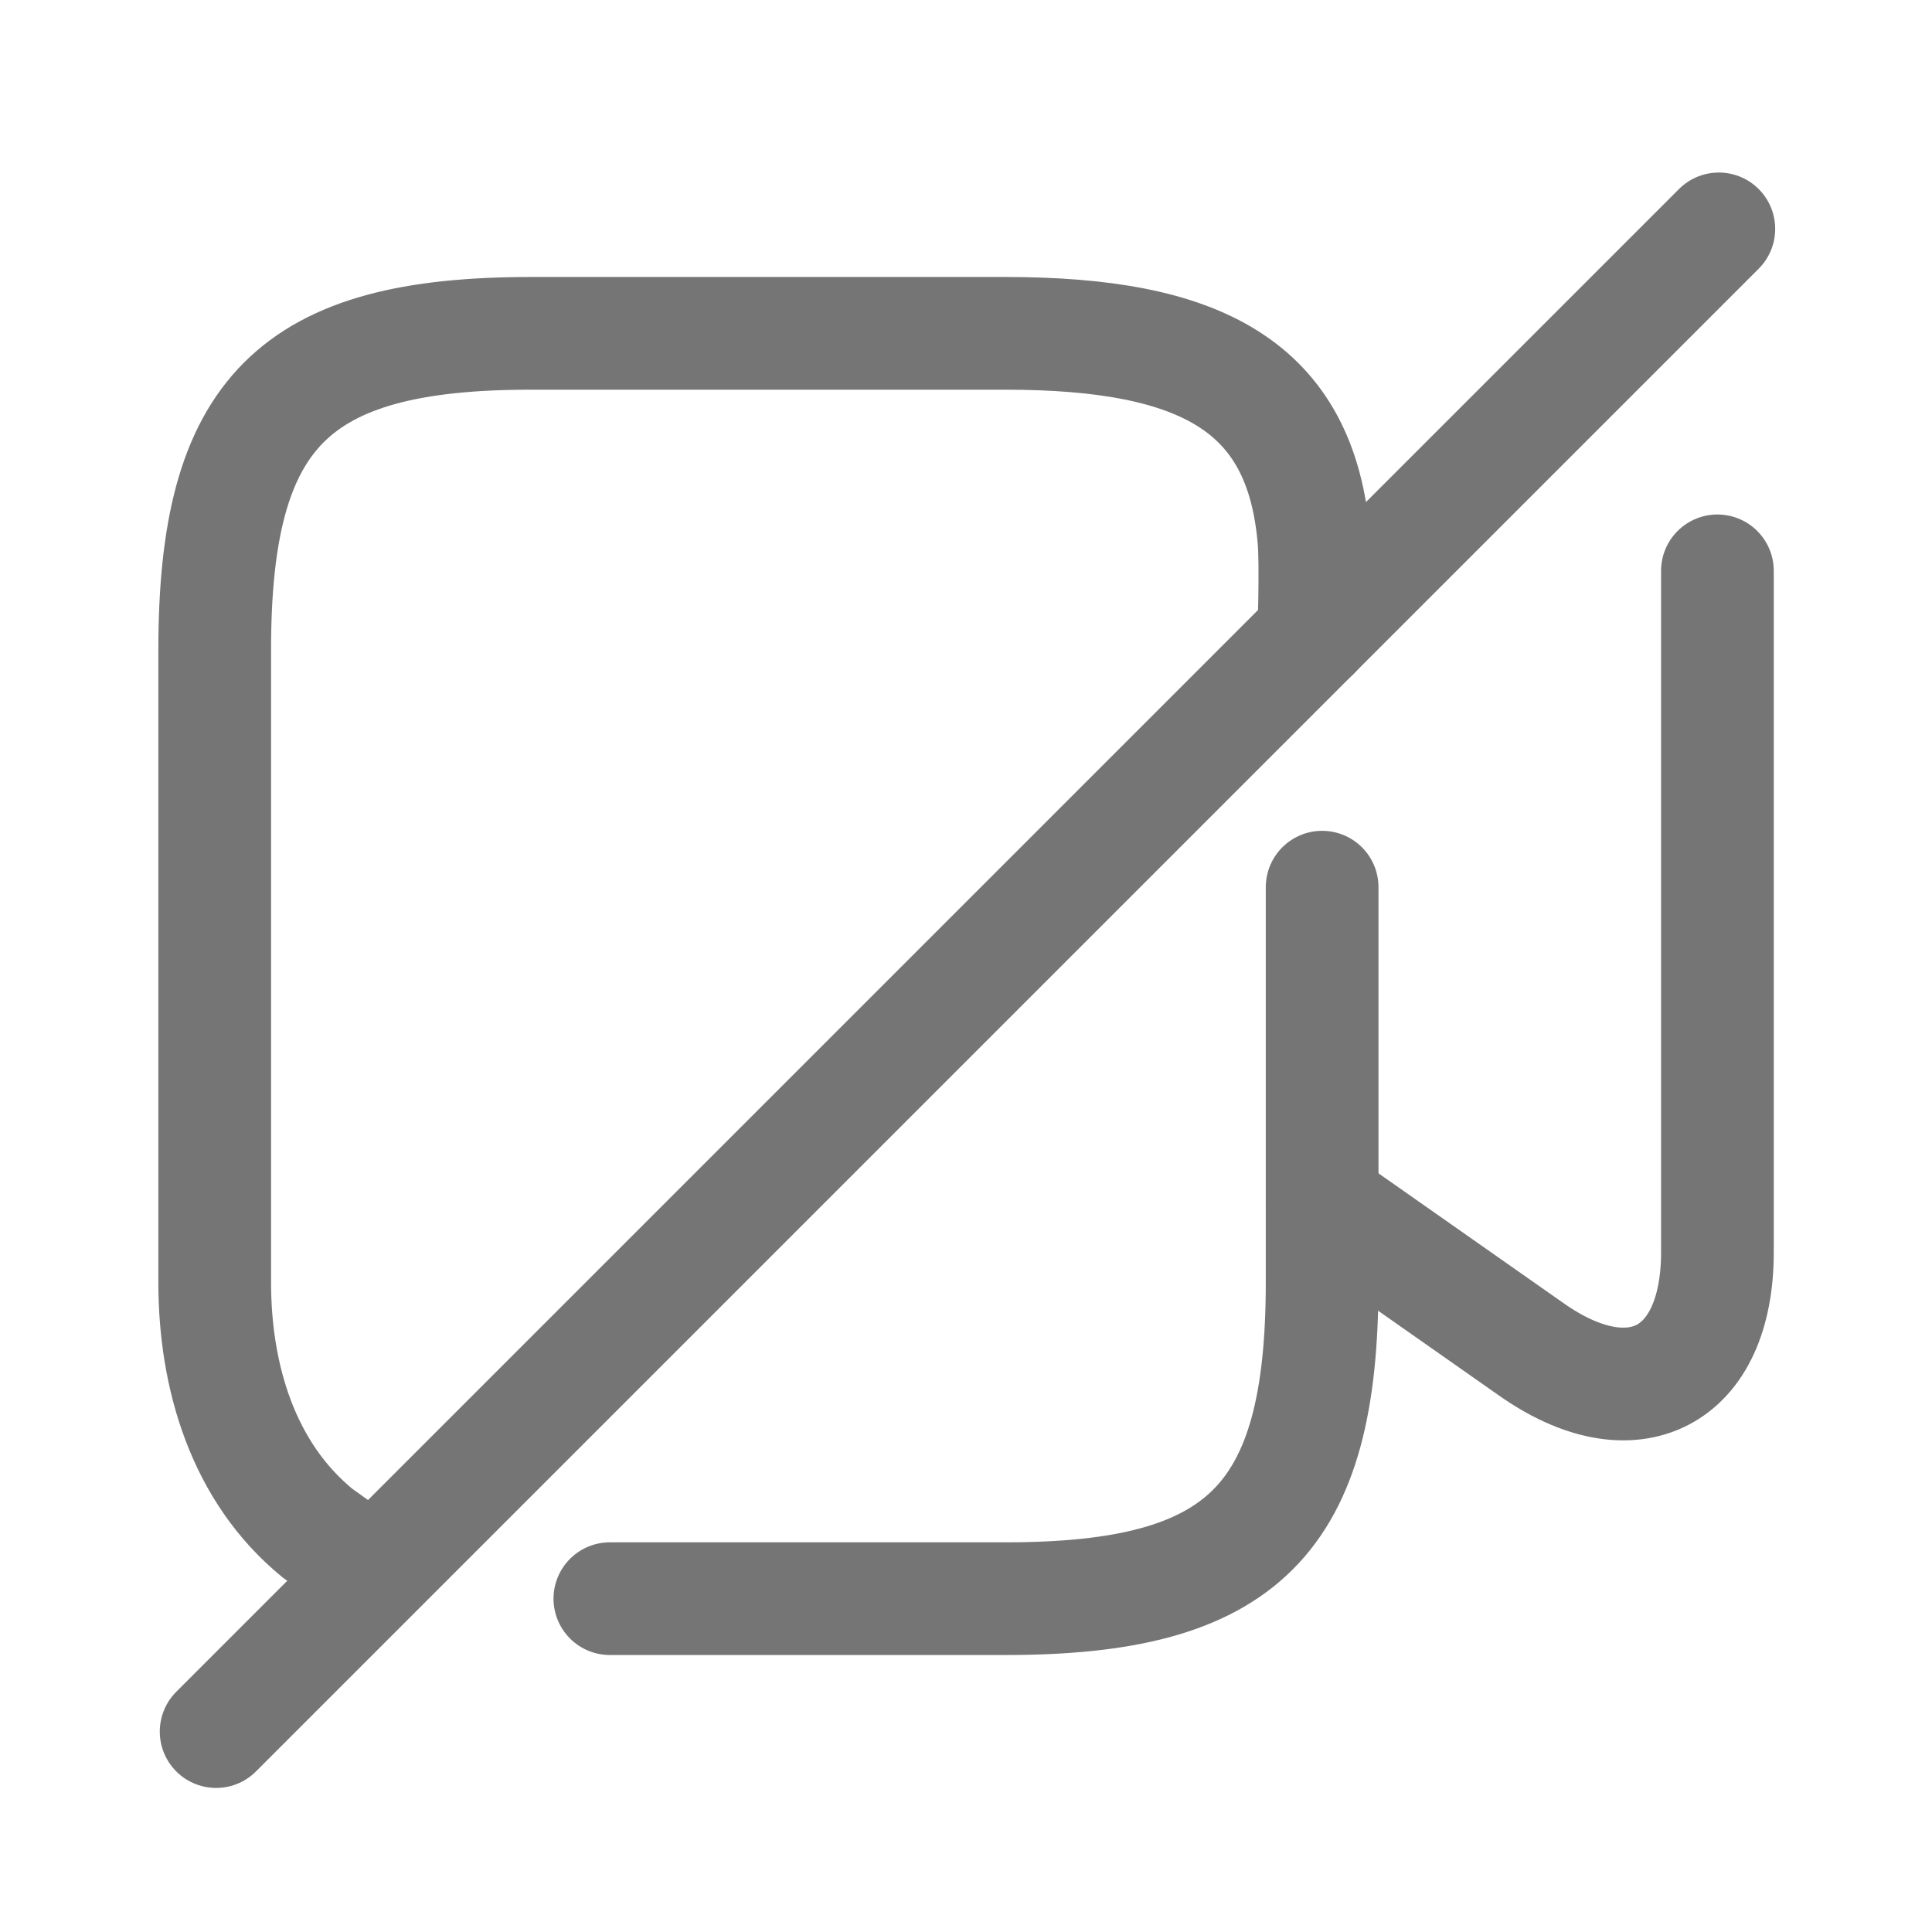 <svg width="15" height="15" viewBox="0 0 15 15" fill="none" xmlns="http://www.w3.org/2000/svg">
<g id="vuesax/twotone/video-slash">
<g id="video-slash">
<path id="Vector" d="M10.201 4.922C10.201 4.922 10.218 4.368 10.201 4.187C10.101 2.997 9.326 2.588 7.803 2.588H4.122C2.279 2.588 1.667 3.201 1.667 5.044V9.956C1.667 10.691 1.888 11.432 2.466 11.904L2.833 12.167" stroke="#757575" stroke-width="0.875" stroke-linecap="round" stroke-linejoin="round"/>
<path id="Vector_2" d="M10.265 6.888V9.956C10.265 11.799 9.652 12.412 7.809 12.412H4.735" stroke="#757575" stroke-width="0.875" stroke-linecap="round" stroke-linejoin="round"/>
<path id="Vector_3" d="M13.334 4.432V9.722C13.334 10.697 12.68 11.035 11.887 10.475L10.265 9.337" stroke="#757575" stroke-width="0.875" stroke-linecap="round" stroke-linejoin="round"/>
<path id="Vector_4" d="M13.345 1.777L1.678 13.444" stroke="#757575" stroke-width="0.875" stroke-linecap="round" stroke-linejoin="round"/>
</g>
</g>
</svg>
